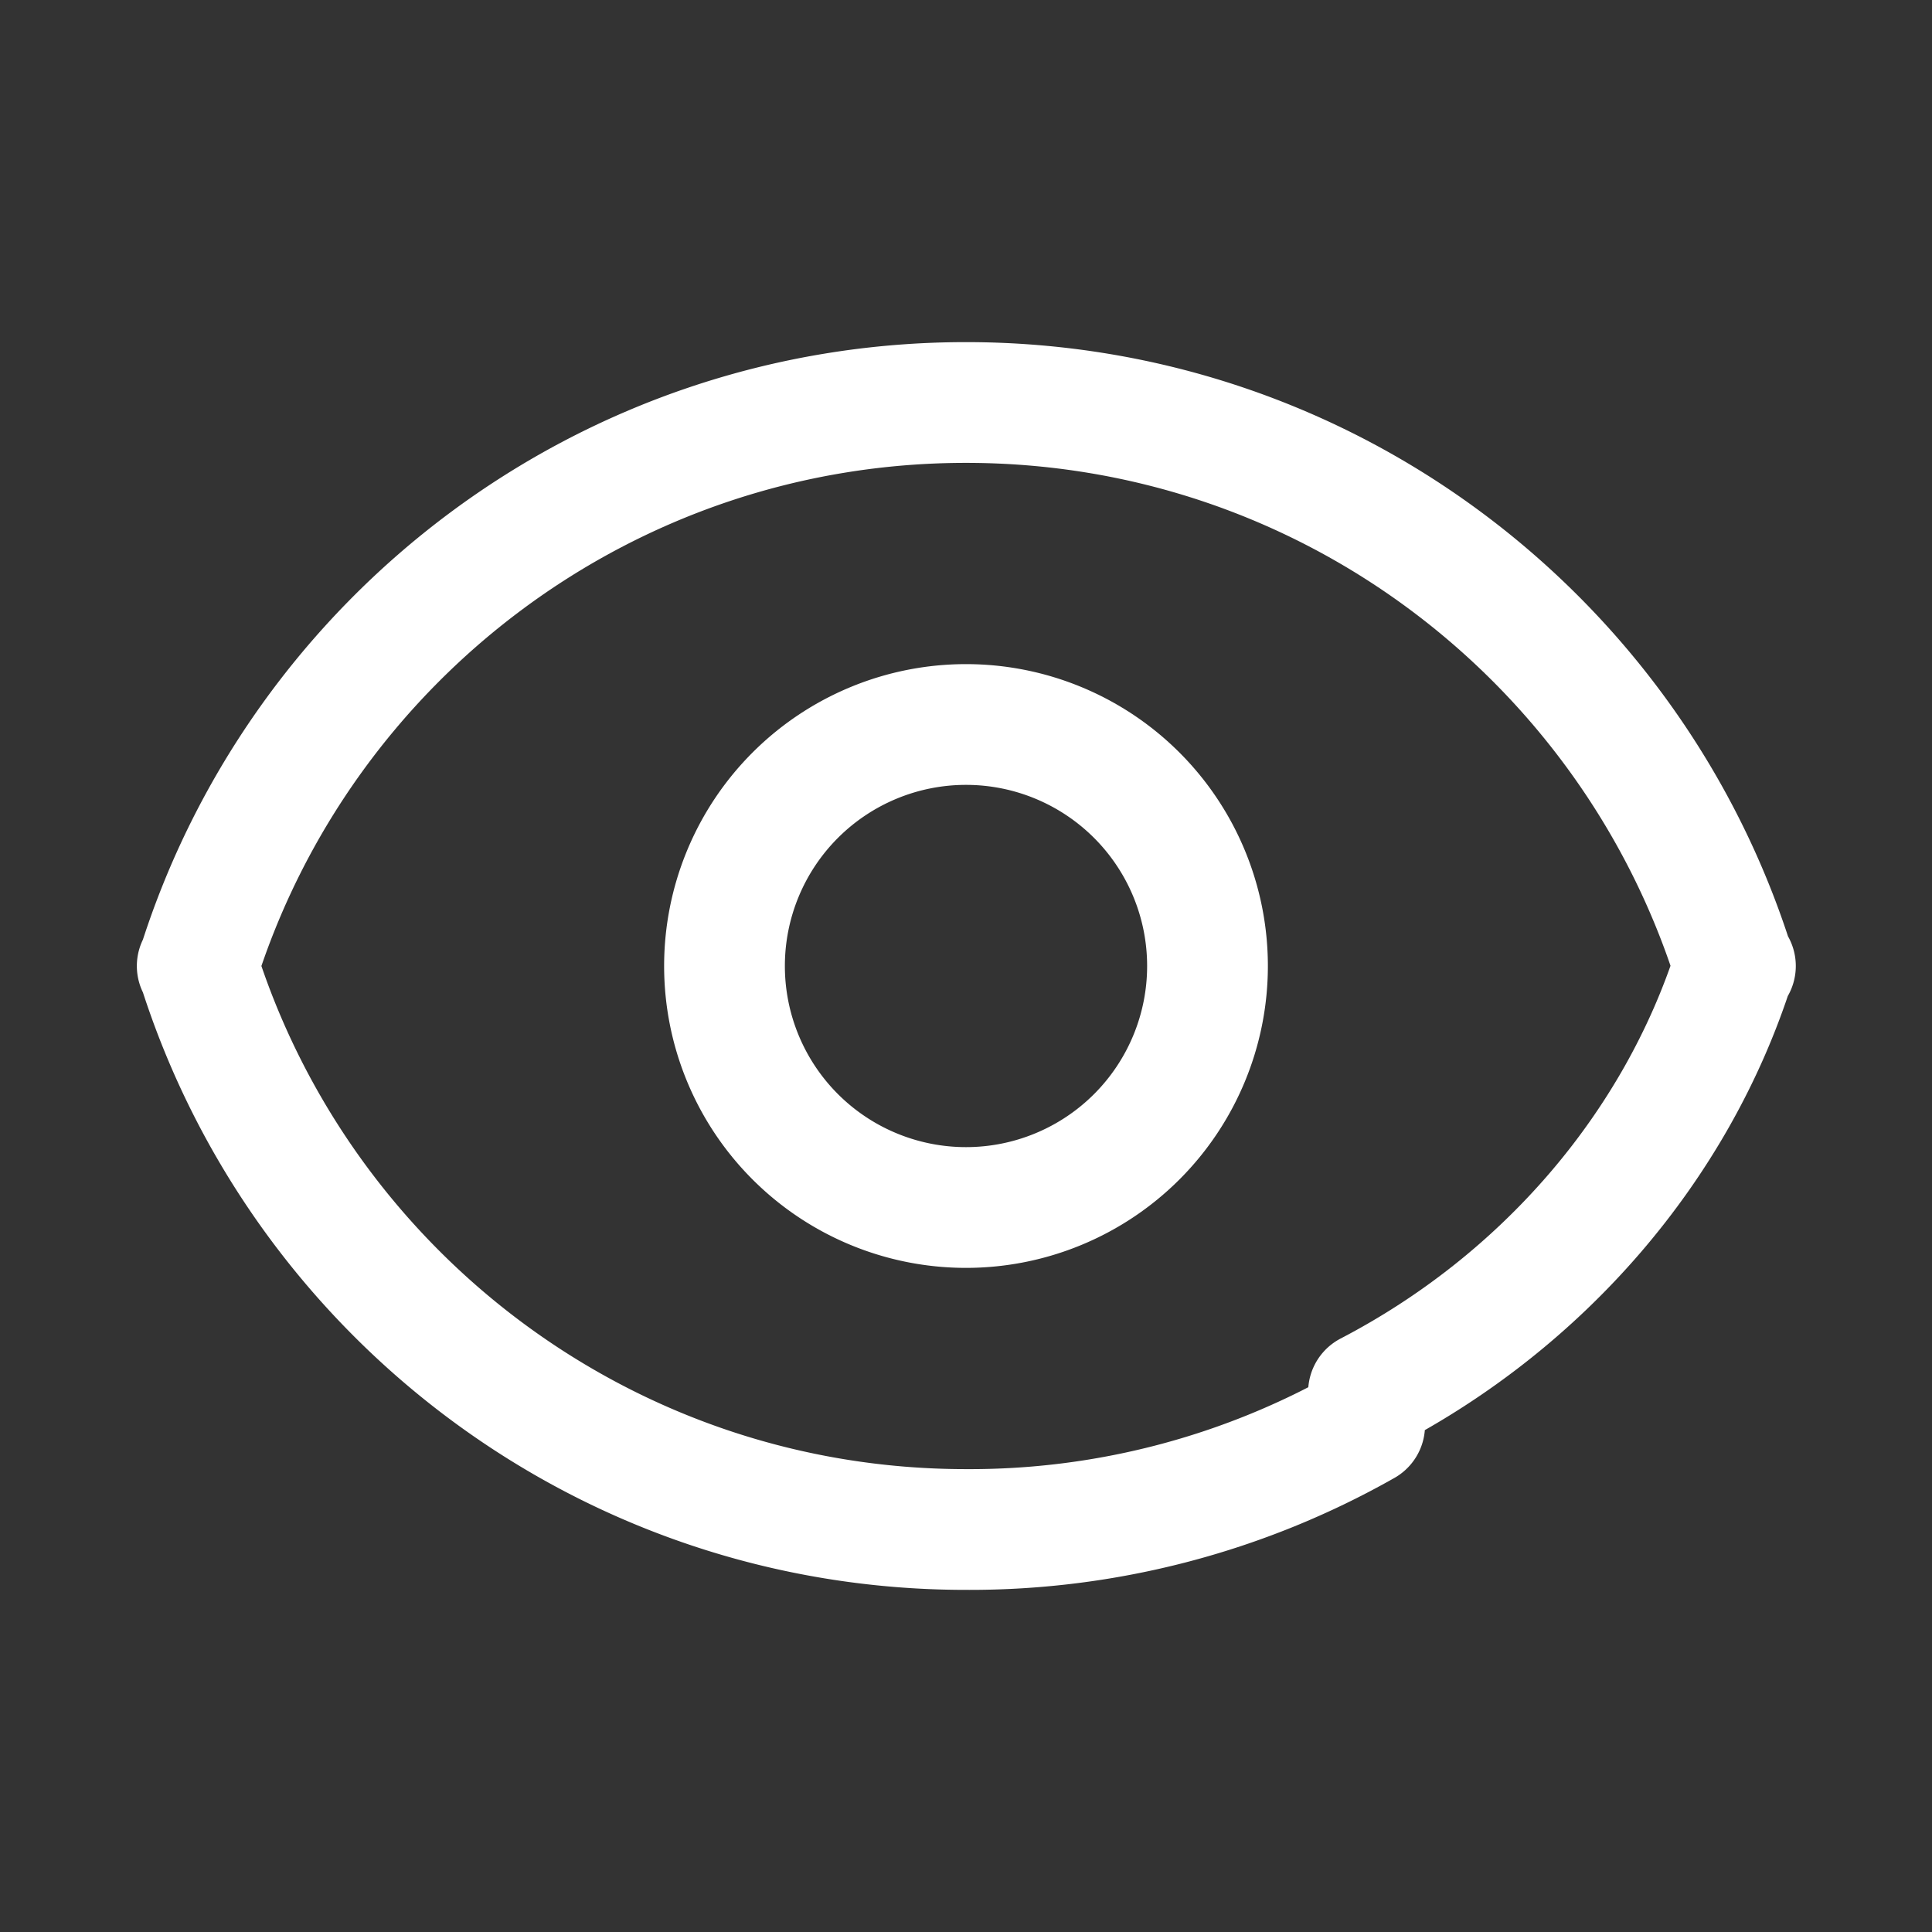 <svg
  xmlns="http://www.w3.org/2000/svg"
  fill="none"
  viewBox="0 0 24 24"
  stroke-width="1.5"
  stroke="white"
  width="24"
  height="24"
>
  <rect x="0" y="0" width="24" height="24" fill="#333333" stroke="none"/>
  <path
    stroke-linecap="round"
    stroke-linejoin="round"
    d="M15 12a3 3 0 11-6 0 3 3 0 016 0z"
  />
  <path
    stroke-linecap="round"
    stroke-linejoin="round"
    d="M2.458 12C3.732 7.943 7.522 5 12 5c4.478 0 8.268 2.943 9.542 7-.723 2.26-2.384 4.17-4.542 5.293M2.458 12c1.274 4.057 5.064 7 9.542 7a9.945 9.945 0 004.952-1.293M2.458 12H2.45M21.55 12h.008"
  />
</svg>
